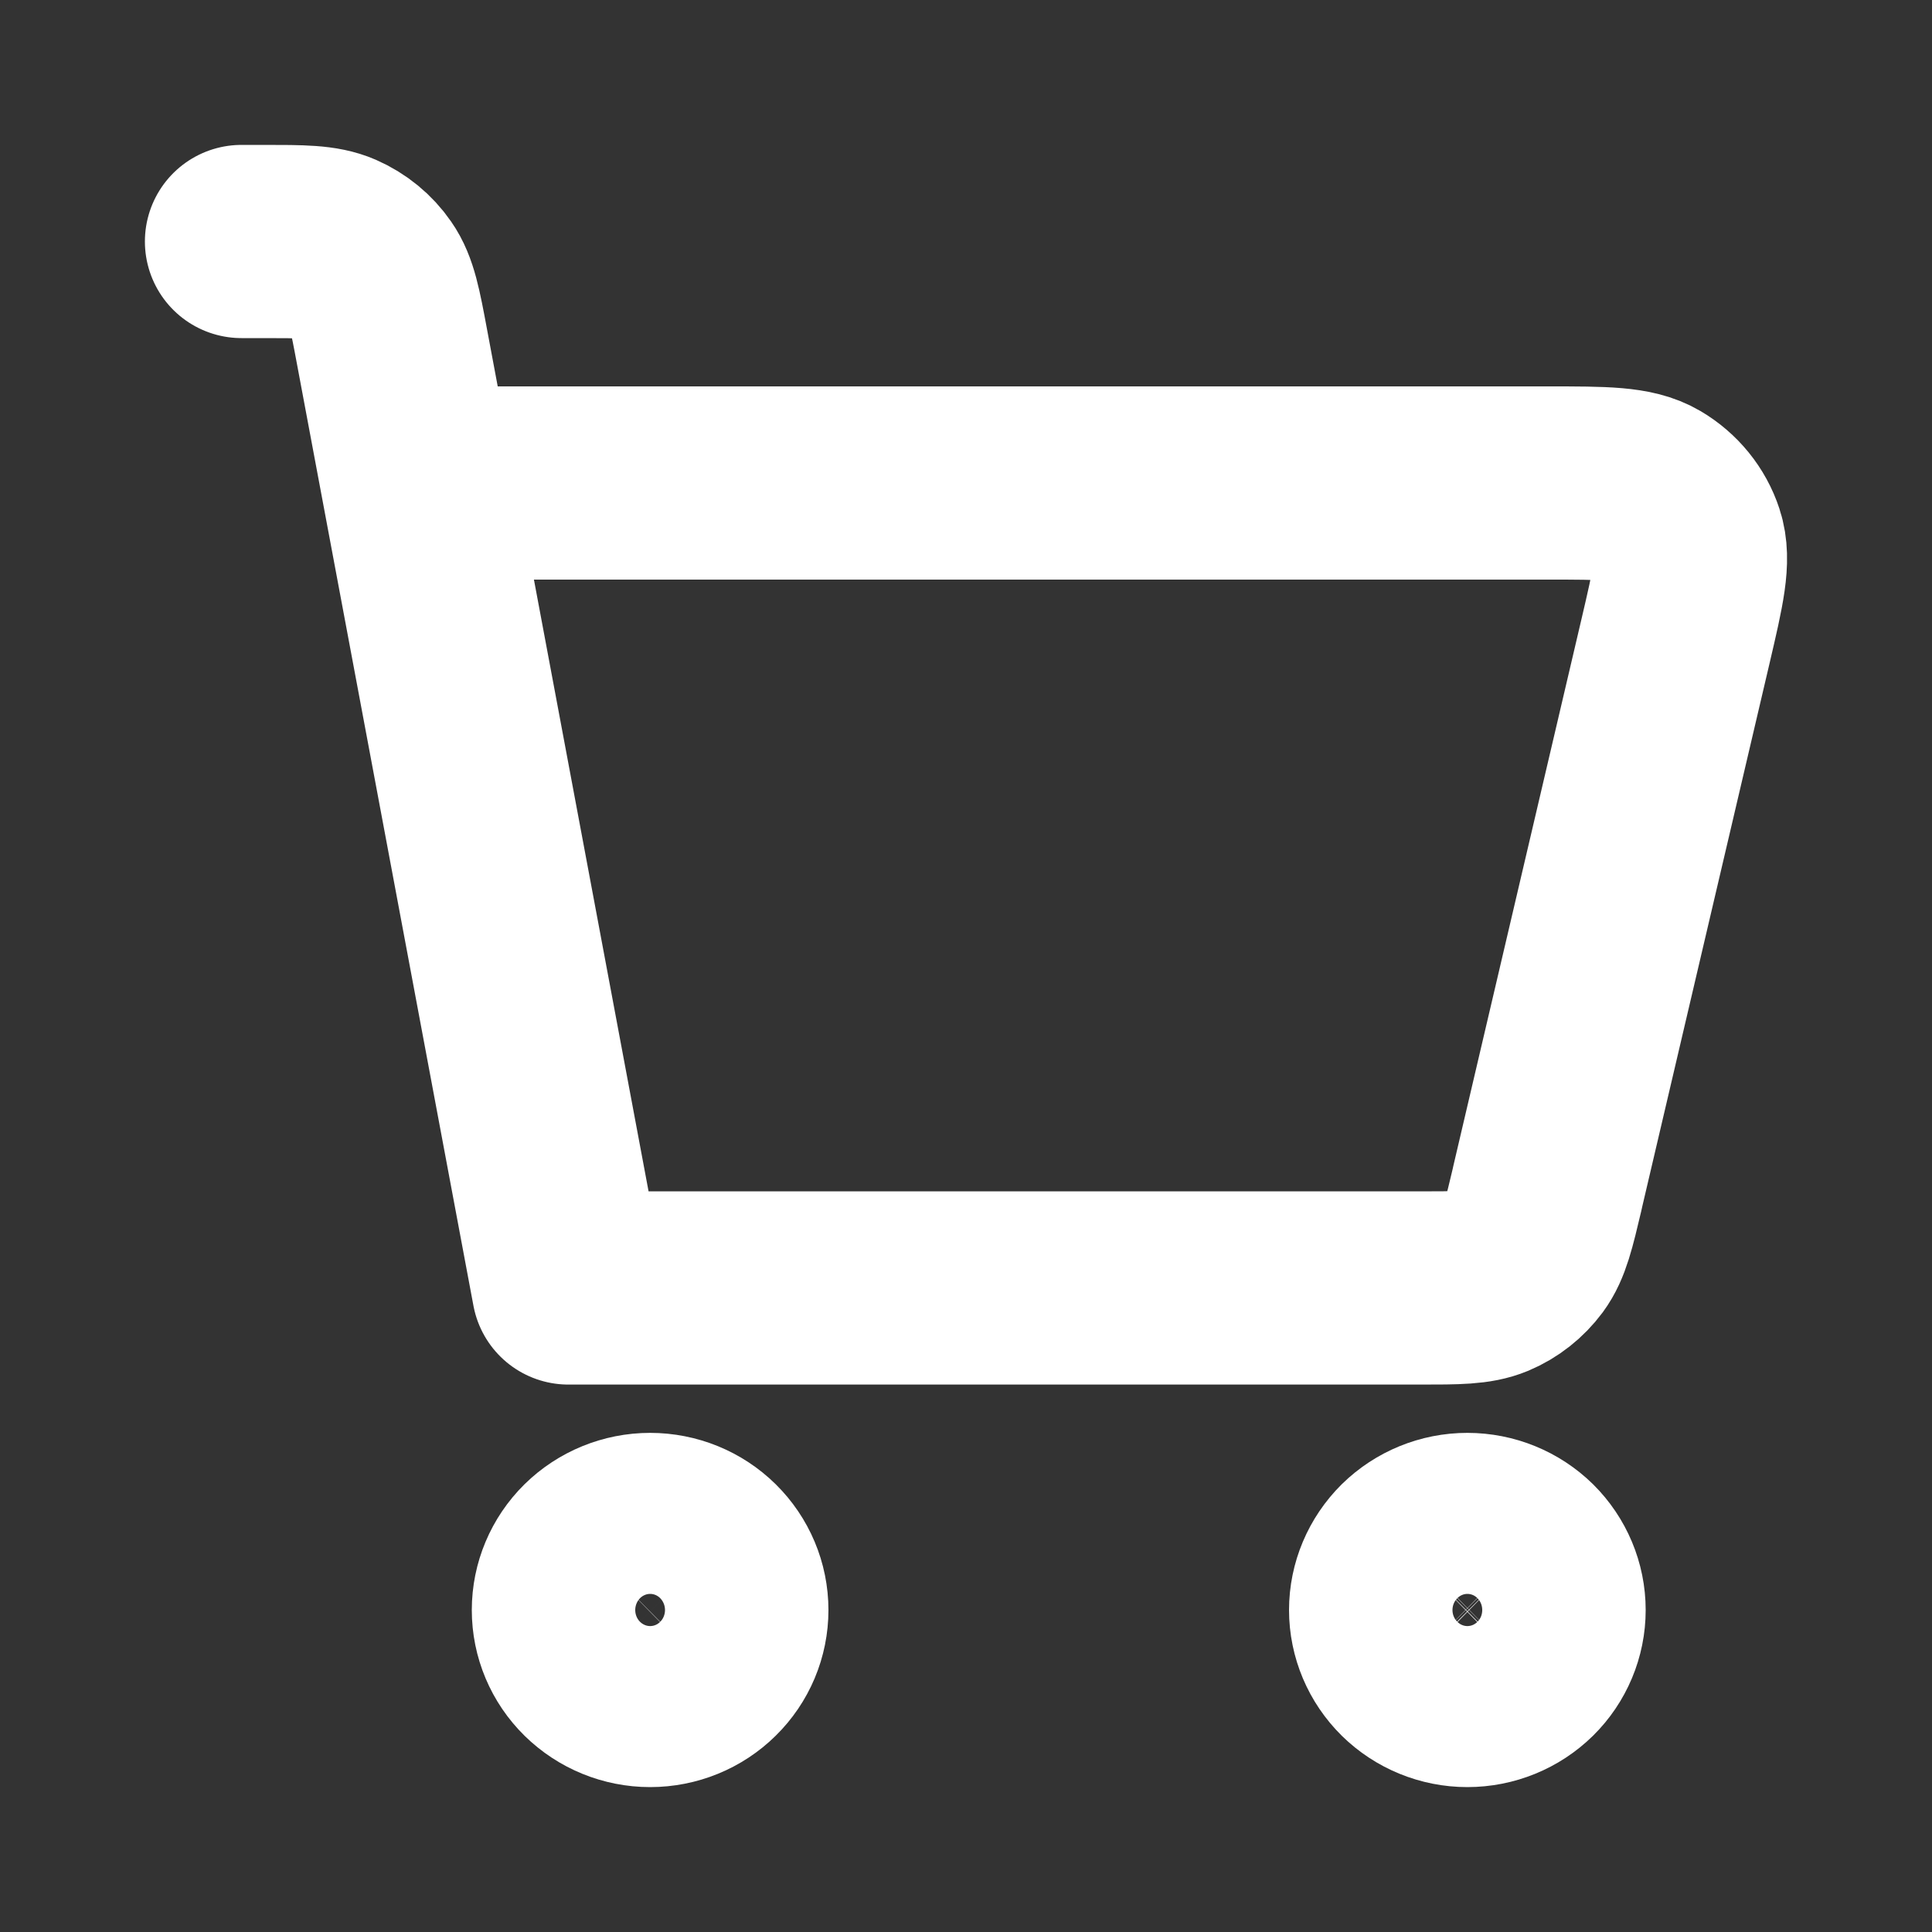 <svg width="20" height="20" viewBox="0 0 20 20" fill="none" xmlns="http://www.w3.org/2000/svg">
<rect x="0" y="0" width="20" height="20" fill="#333333" stroke="none"/>
<path d="M2.5 2.5H2.727C3.128 2.5 3.328 2.5 3.492 2.571C3.636 2.634 3.76 2.735 3.848 2.863C3.949 3.008 3.986 3.203 4.058 3.589L5.884 13.333H14.701C15.085 13.333 15.277 13.333 15.436 13.267C15.576 13.208 15.697 13.112 15.787 12.991C15.888 12.853 15.931 12.67 16.018 12.303V12.3L17.346 6.633C17.476 6.076 17.542 5.796 17.47 5.577C17.407 5.385 17.274 5.222 17.098 5.118C16.898 5 16.608 5 16.028 5H4.615M15.19 17.5C14.966 17.5 14.751 17.412 14.592 17.256C14.434 17.1 14.344 16.888 14.344 16.667C14.344 16.446 14.434 16.234 14.592 16.077C14.751 15.921 14.966 15.833 15.19 15.833C15.415 15.833 15.63 15.921 15.789 16.077C15.947 16.234 16.036 16.446 16.036 16.667C16.036 16.888 15.947 17.1 15.789 17.256C15.63 17.412 15.415 17.5 15.19 17.5ZM6.73 17.5C6.506 17.5 6.291 17.412 6.132 17.256C5.973 17.1 5.884 16.888 5.884 16.667C5.884 16.446 5.973 16.234 6.132 16.077C6.291 15.921 6.506 15.833 6.73 15.833C6.955 15.833 7.17 15.921 7.328 16.077C7.487 16.234 7.576 16.446 7.576 16.667C7.576 16.888 7.487 17.1 7.328 17.256C7.17 17.412 6.955 17.5 6.73 17.5Z" stroke="white" stroke-width="2" stroke-linecap="round" stroke-linejoin="round"/>
</svg>
